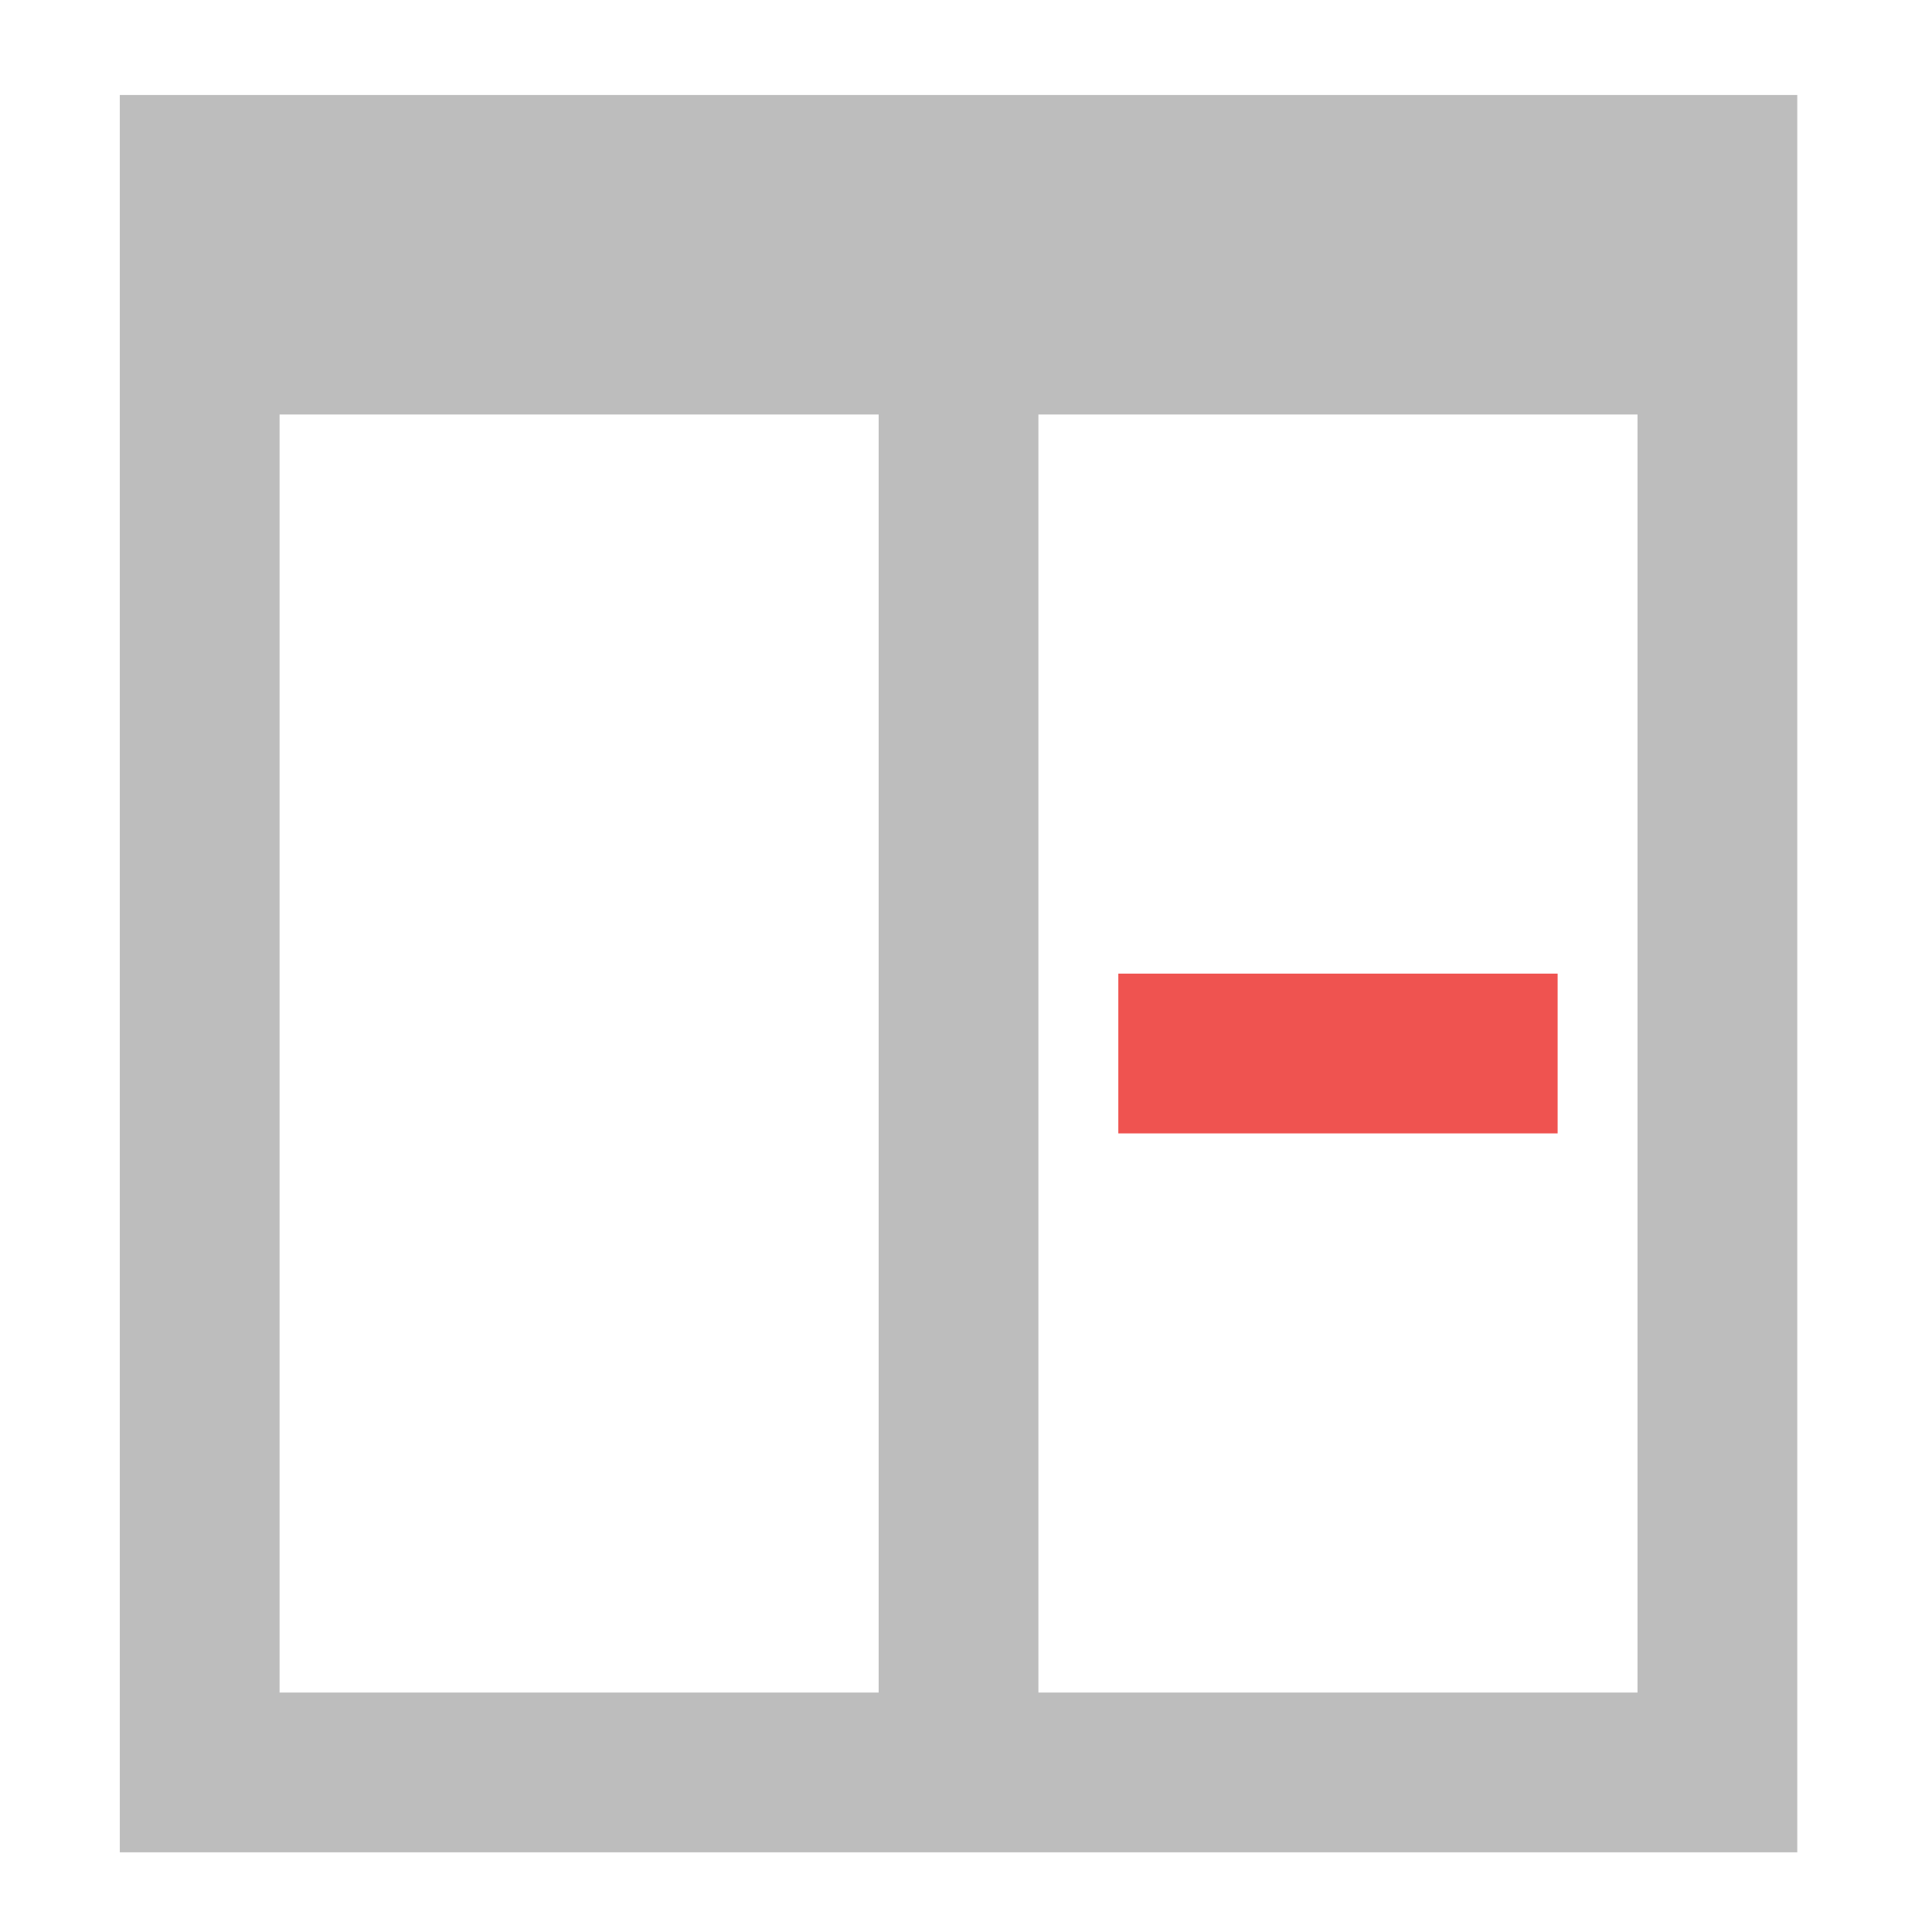 <?xml version="1.0" encoding="UTF-8"?>
<svg xmlns="http://www.w3.org/2000/svg" xmlns:xlink="http://www.w3.org/1999/xlink" width="512pt" height="512pt" viewBox="0 0 512 512" version="1.1">
<g id="surface1">
<path style=" stroke:none;fill-rule:nonzero;fill:rgb(74.118%,74.118%,74.118%);fill-opacity:1;" d="M 476.297 25.168 L 476.297 490.879 L 31.754 490.879 L 31.754 25.168 Z M 433.957 109.844 L 275.191 109.844 L 275.191 448.543 L 433.957 448.543 Z M 232.855 109.844 L 74.09 109.844 L 74.09 448.543 L 232.855 448.543 Z M 232.855 109.844 "/>
<path style=" stroke:none;fill-rule:nonzero;fill:rgb(93.725%,32.549%,31.373%);fill-opacity:1;" d="M 412.789 258.023 L 296.363 258.023 L 296.363 300.363 L 412.789 300.363 Z M 412.789 258.023 "/>
</g>
</svg>
